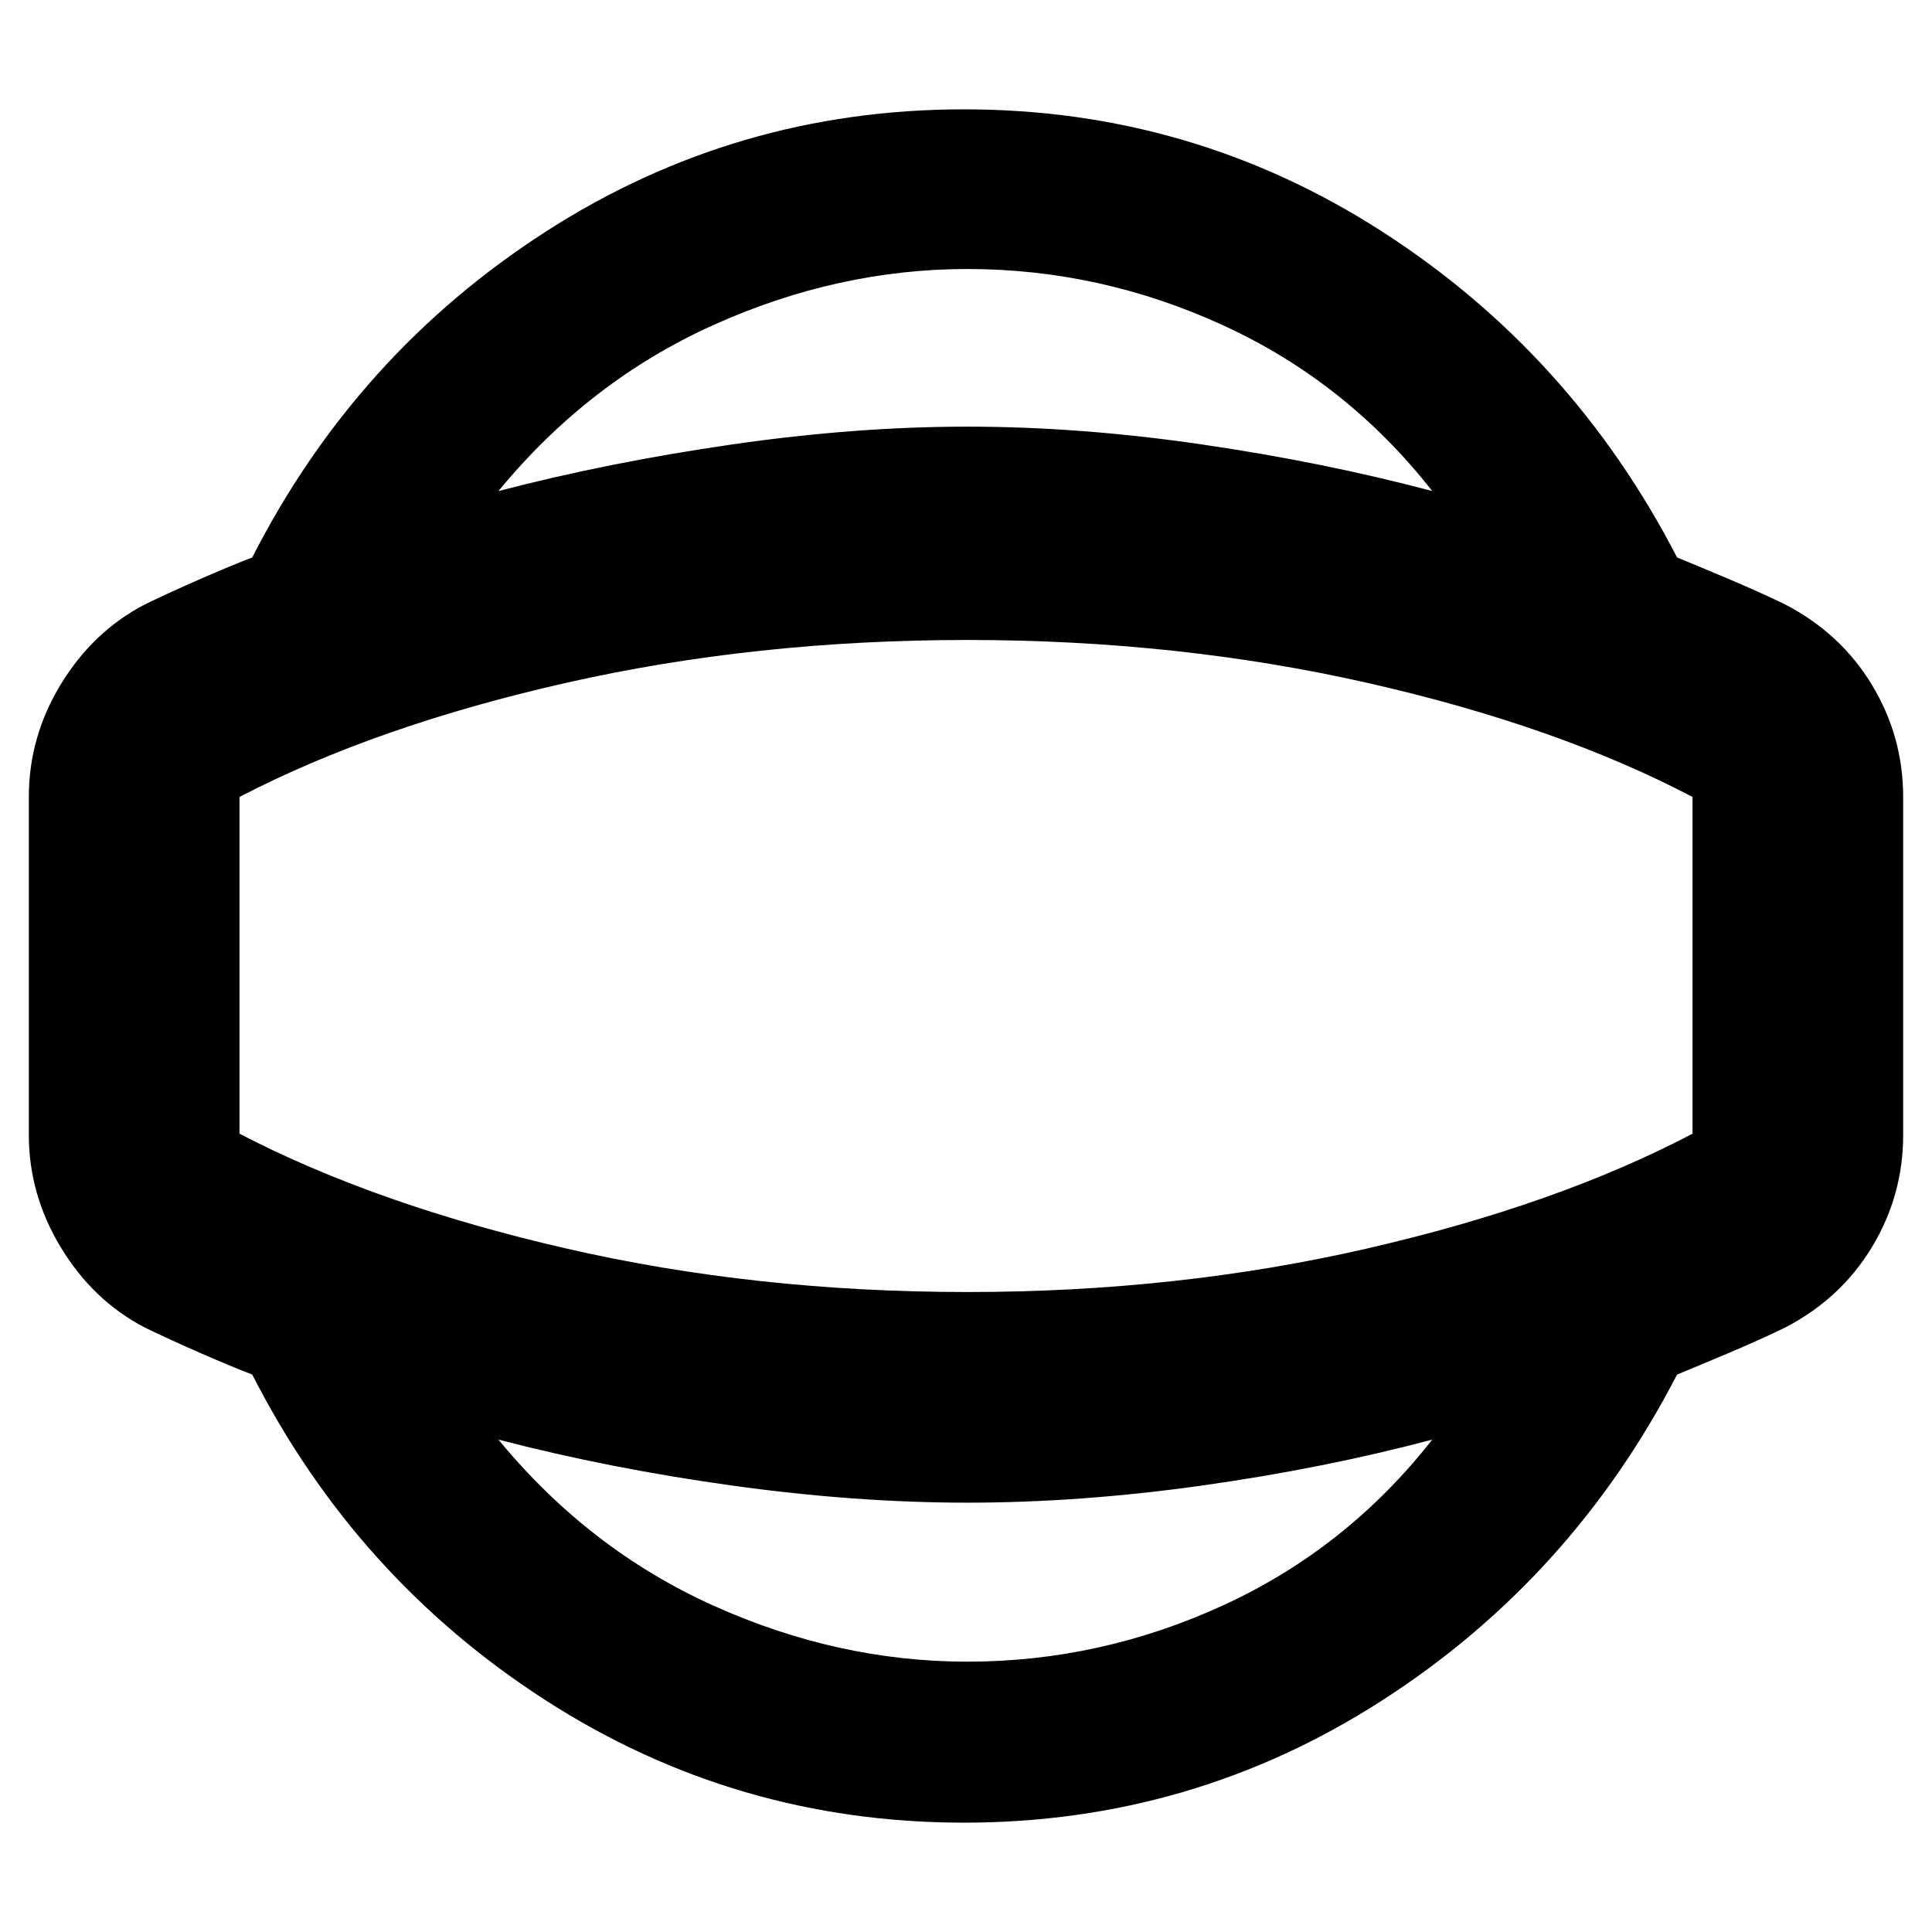 <svg xmlns="http://www.w3.org/2000/svg" height="40" viewBox="0 -960 960 960" width="40"><path d="M479-54.33q-113.33 0-207.67-60.67-94.33-60.67-146-162-9.66-3.67-25.33-10.5-15.67-6.83-28-12.83Q46.33-313.67 30.33-340q-16-26.33-16-56v-168q0-30 16-56.17 16-26.16 41.67-39.5 12.33-6 28-12.83t25.33-10.5q51.67-101.33 146-162 94.34-60.67 207.67-60.67 113.33 0 207.67 60.67Q781-784.33 833.33-683q9 3.67 25.17 10.5t28.5 12.83q27.67 14.34 43.17 40 15.5 25.67 15.5 55.67v168q0 30-15.5 55.67-15.5 25.66-43.17 40-12.33 6-28.5 12.83T833.33-277Q781-175.67 686.67-115 592.33-54.33 479-54.33Zm1.67-80q66.33 0 127.5-28.17 61.16-28.17 103.5-82.17-54 14.34-114.5 22.84t-116.5 8.5q-55.67 0-116.84-8.5-61.16-8.5-116.16-22.84 45 54.67 106.83 82.5 61.83 27.84 126.17 27.84Zm0-345.67Zm0-346.33q-64.34 0-126.17 27.83T247.67-716q55-14.33 116.16-23.17Q425-748 480.67-748q56 0 116.5 8.83 60.5 8.84 114.5 23.17-42.34-54-103.5-82.17-61.17-28.16-127.5-28.16Zm0 508.33q104.66 0 198.83-21.67 94.17-21.66 161.5-57V-564q-67.33-35.33-161.5-56.67Q585.33-642 480.67-642q-105.34 0-199.5 21.33Q187-599.33 119-564v167.33q68 35.34 162.17 57Q375.33-318 480.67-318Z"/></svg>
